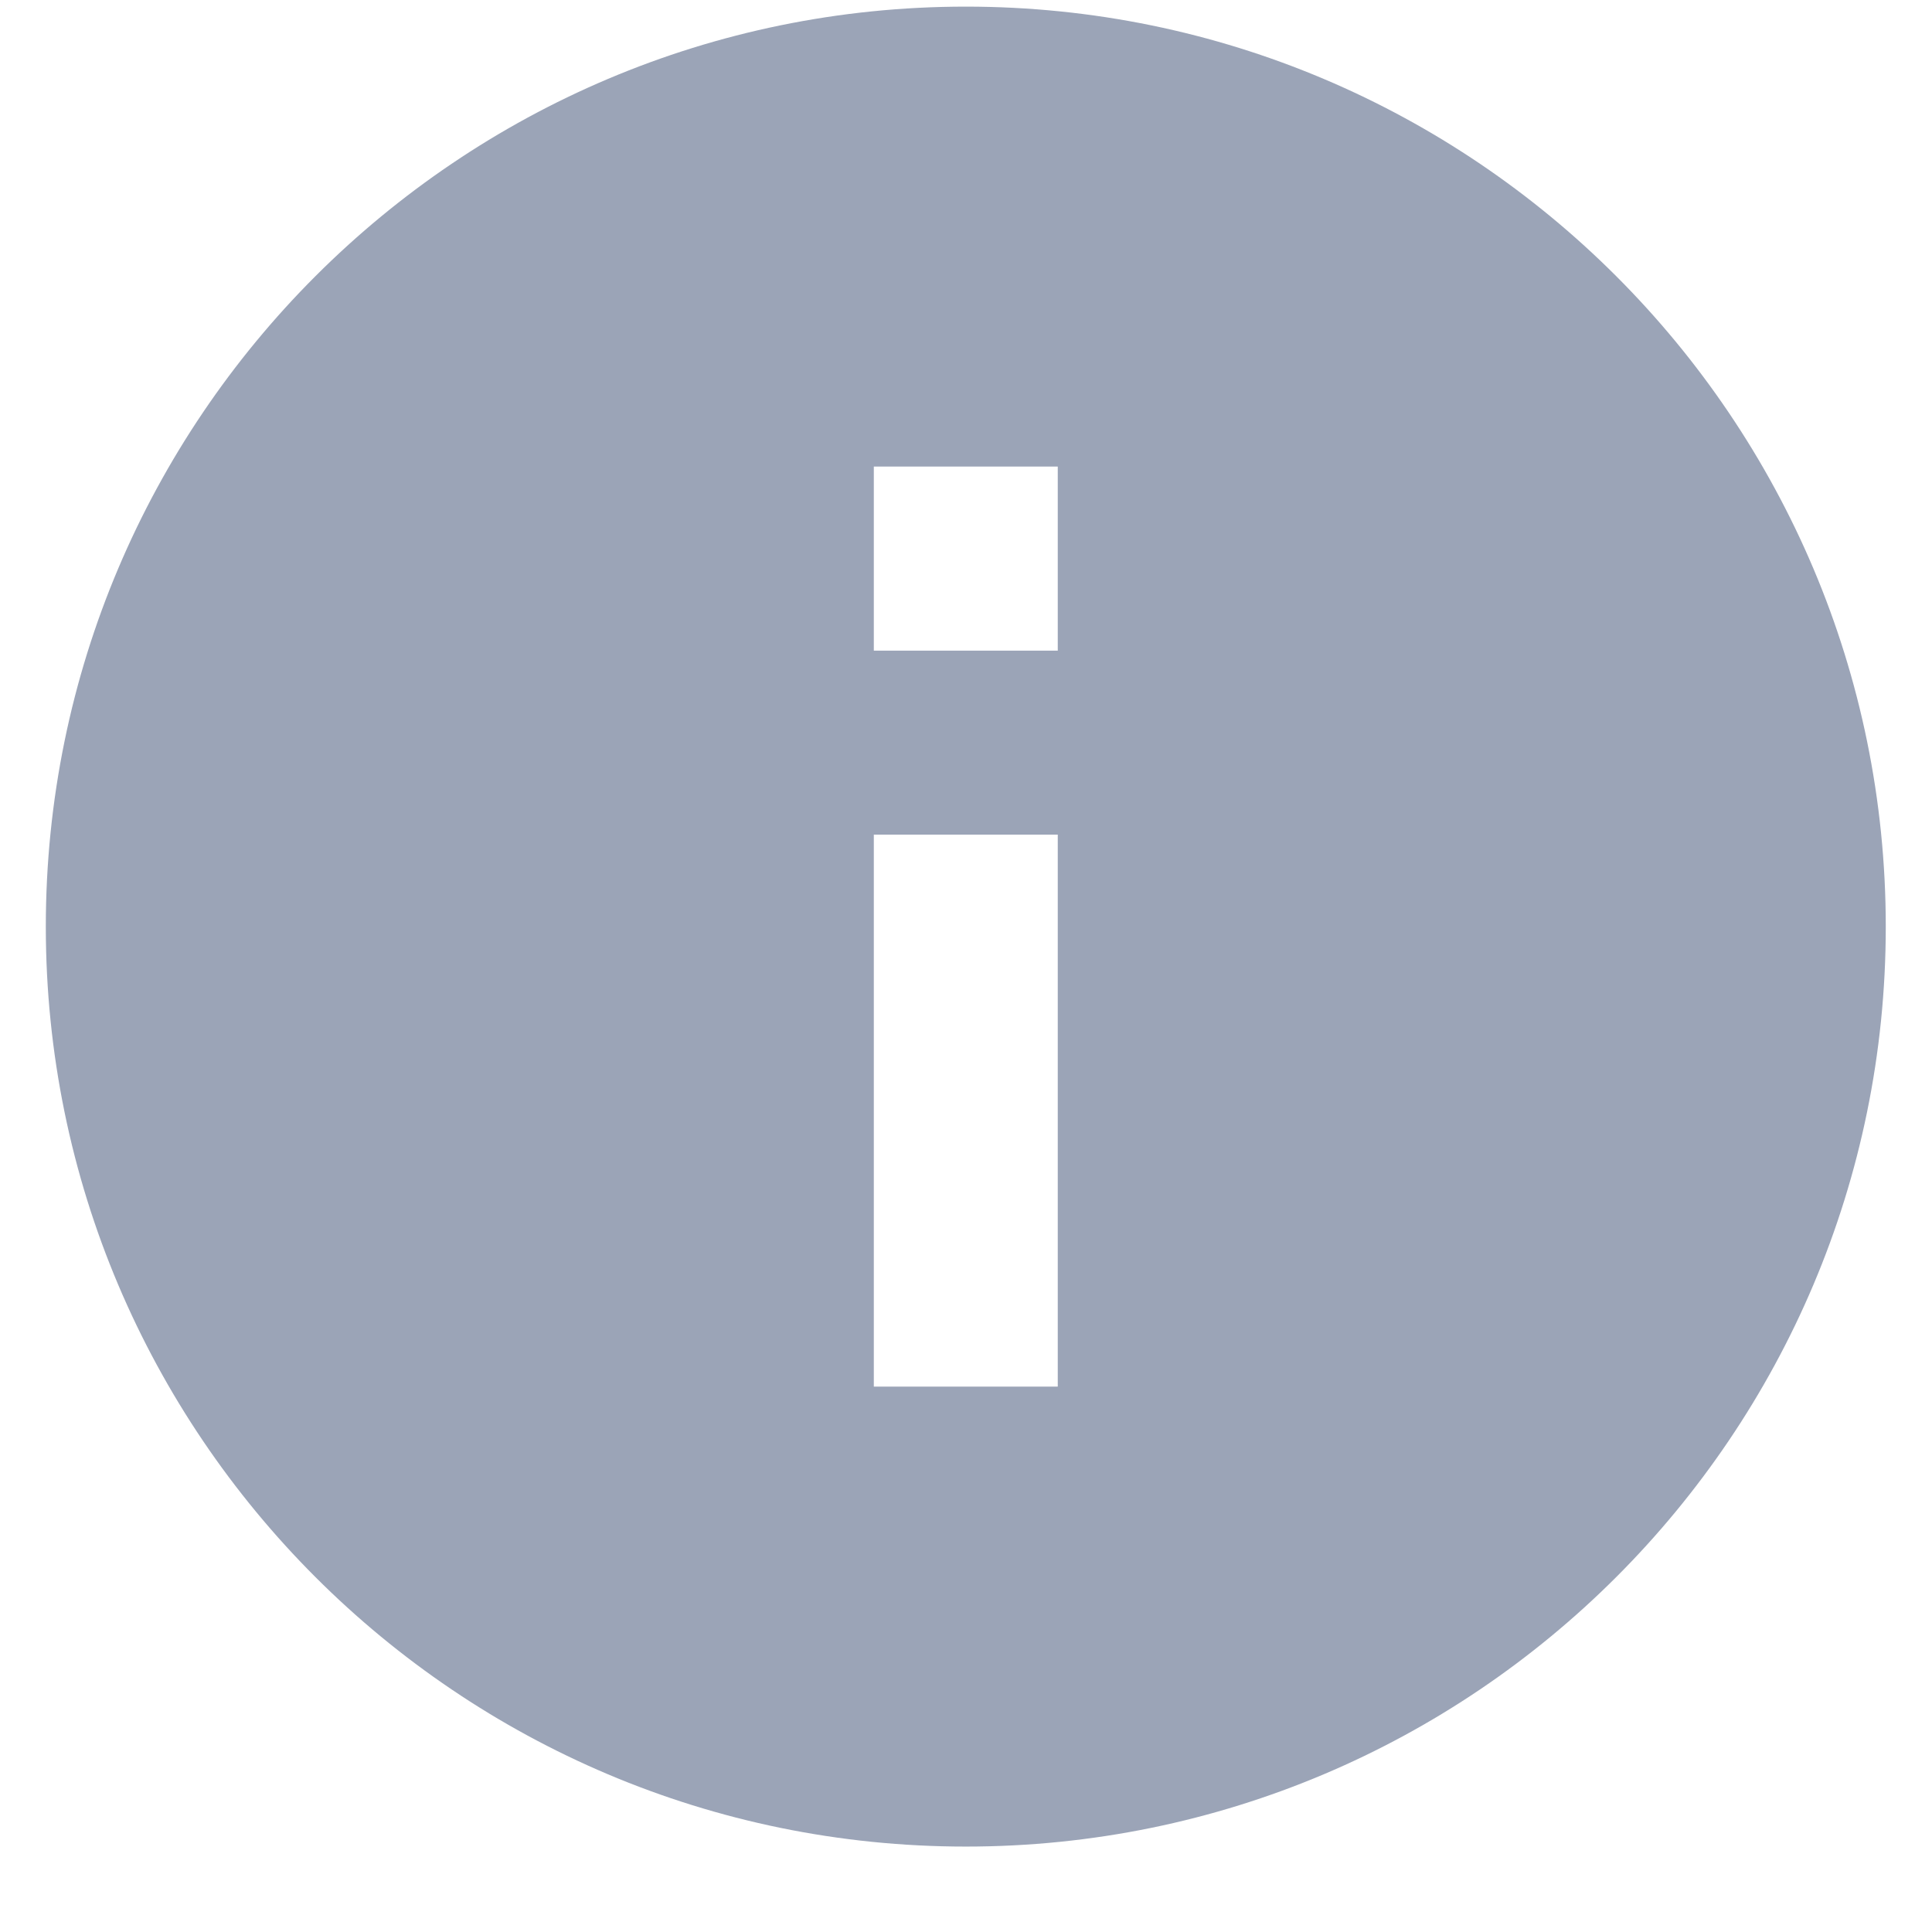 <svg width="14" height="14" viewBox="0 0 14 14" fill="none" xmlns="http://www.w3.org/2000/svg">
<path d="M6.999 13.381C3.319 13.381 0.332 10.395 0.332 6.715C0.332 3.035 3.319 0.048 6.999 0.048C10.679 0.048 13.665 3.035 13.665 6.715C13.665 10.395 10.679 13.381 6.999 13.381ZM7.665 3.381H6.332V4.715H7.665V3.381ZM7.665 6.048H6.332V10.048H7.665V6.048Z" fill="#9BA4B7"/>
</svg>
